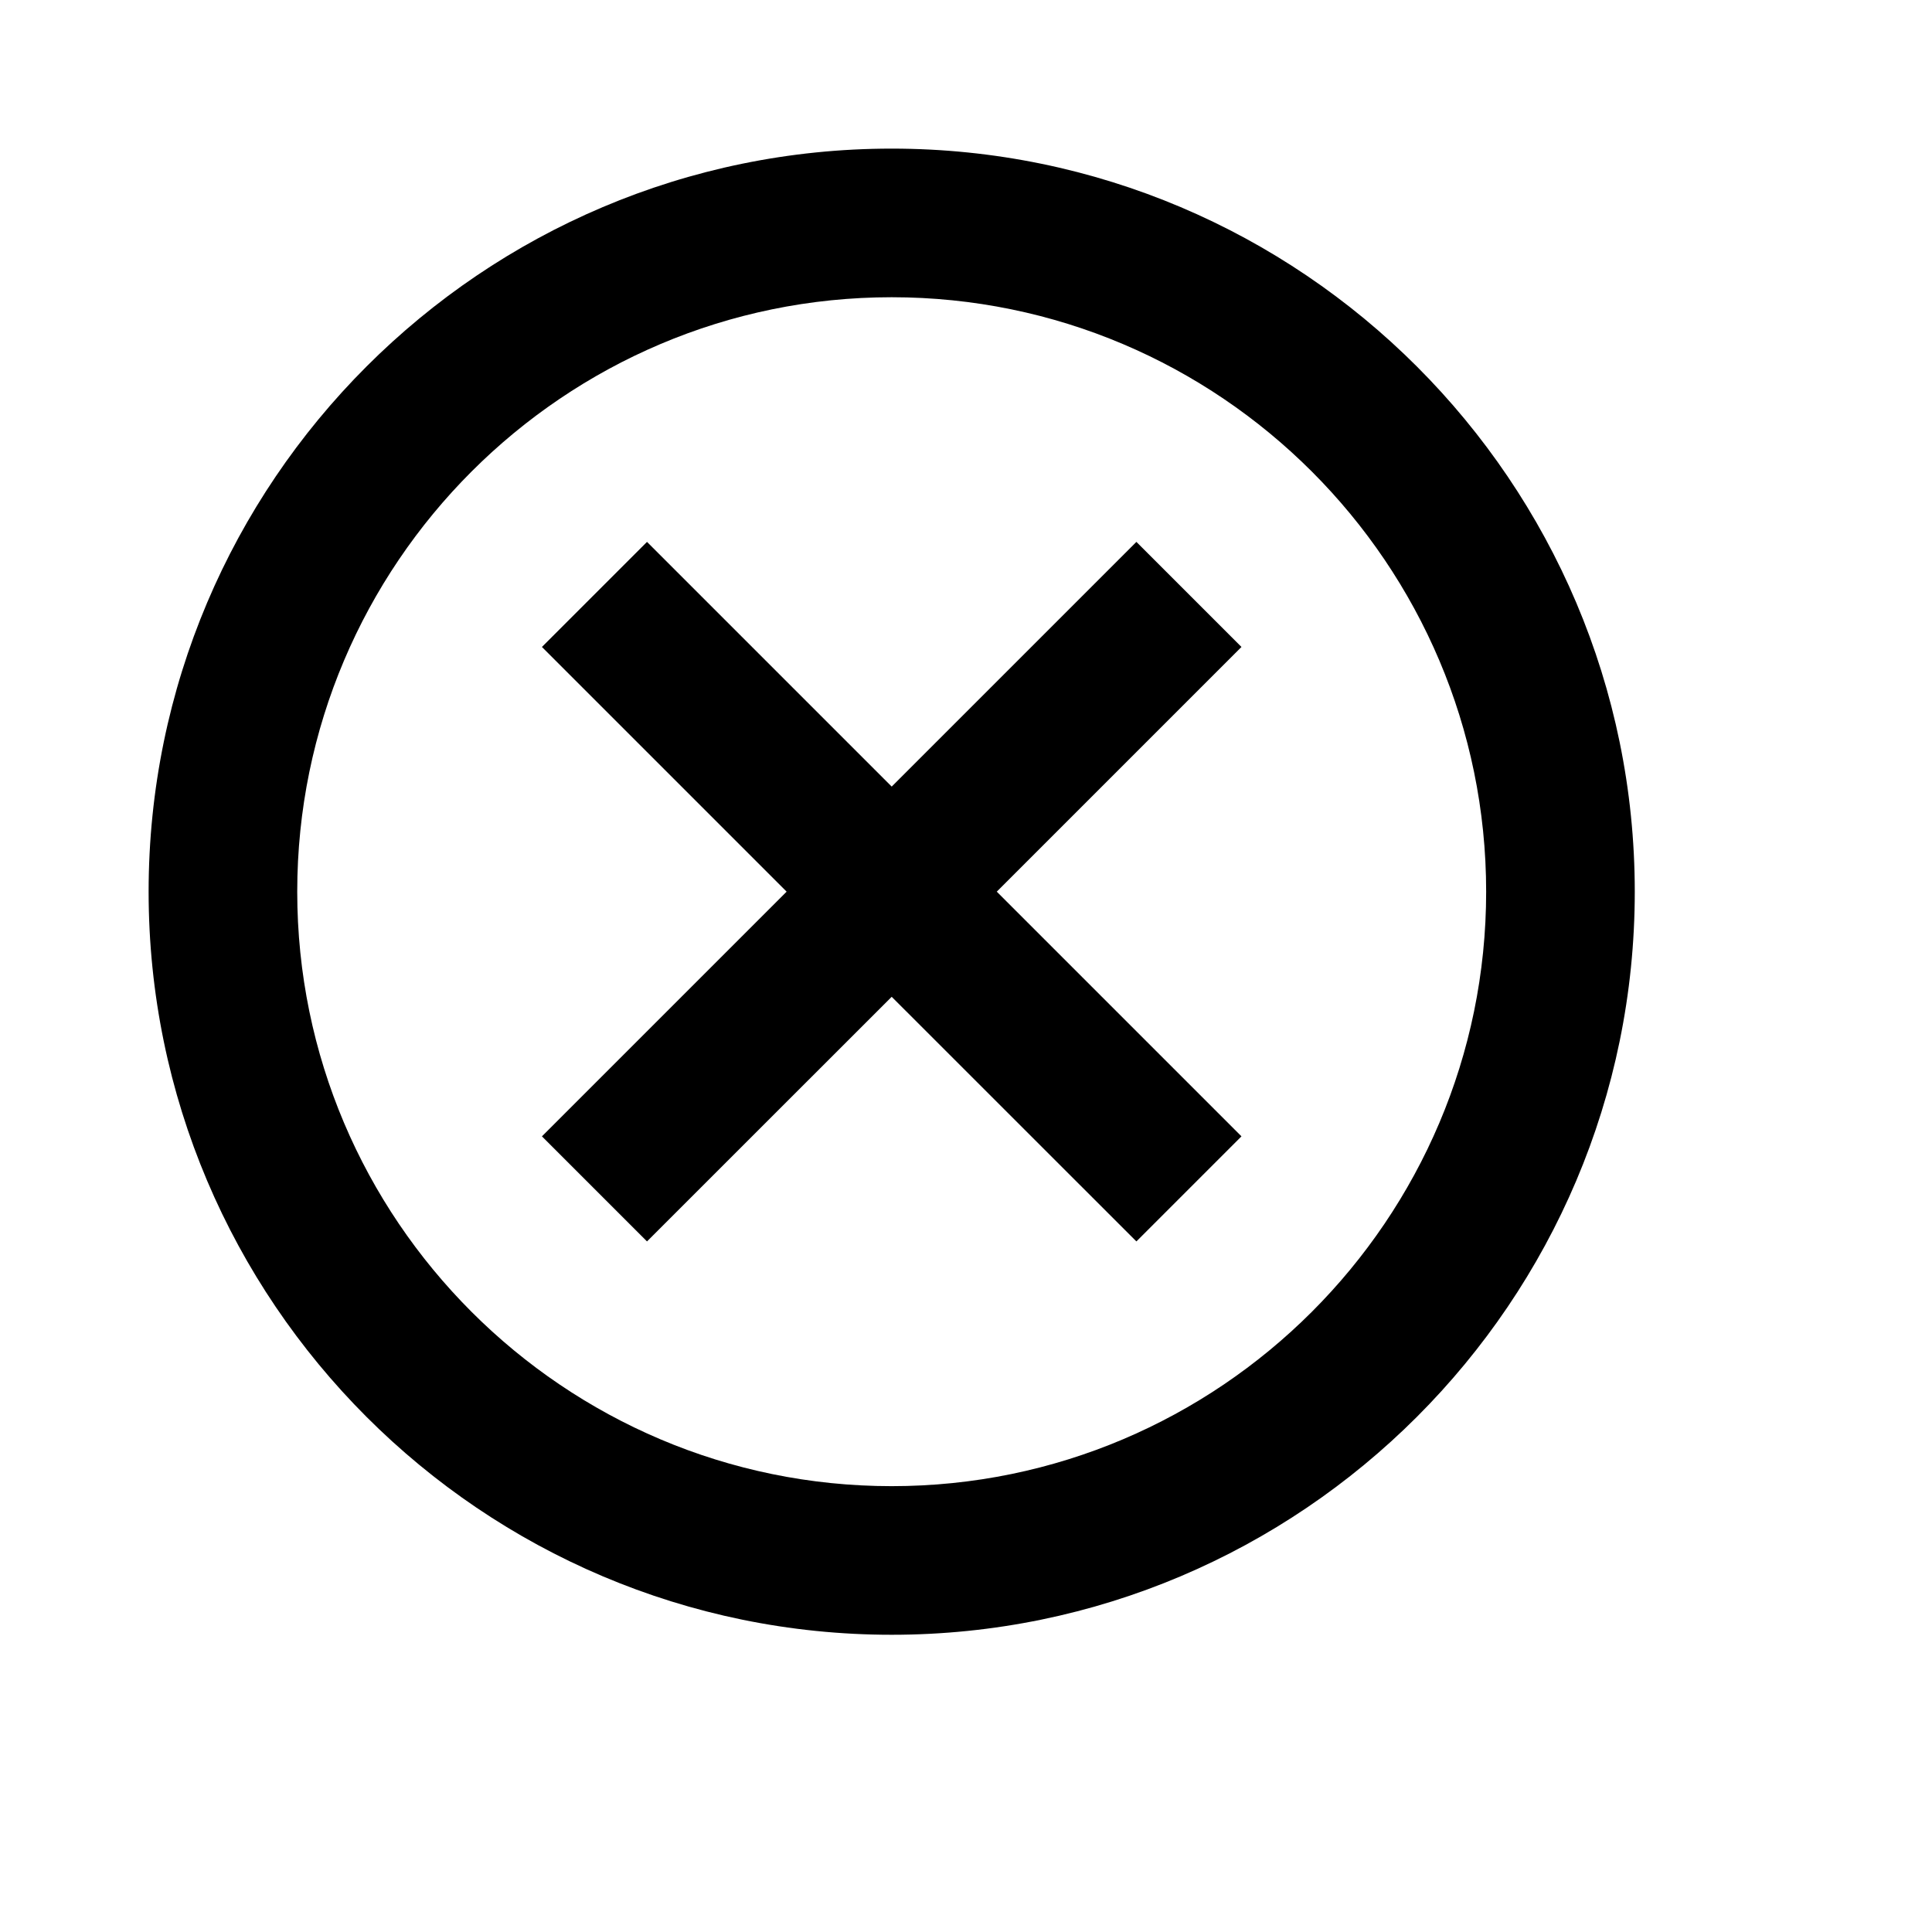 <svg viewBox="0 0 2080 2080" version="1.1" xmlns="http://www.w3.org/2000/svg" height="26pt" width="26pt">
    <path d="M960 320c-352.88 0-640 287.12-640 640s287.12 640 640 640 640-287.12 640-640-287.12-640-640-640m0 1440c-441.12 0-800-358.88-800-800s358.88-800 800-800 800 358.88 800 800-358.88 800-800 800m376.56-1063.48L1223.44 583.4 960 846.84 696.56 583.4 583.44 696.52l263.44 263.44-263.44 263.44 113.12 113.12L960 1073.16l263.44 263.36 113.12-113.12-263.44-263.44 263.44-263.44z" stroke="none" stroke-width="1" fill-rule="evenodd"/>
</svg>
